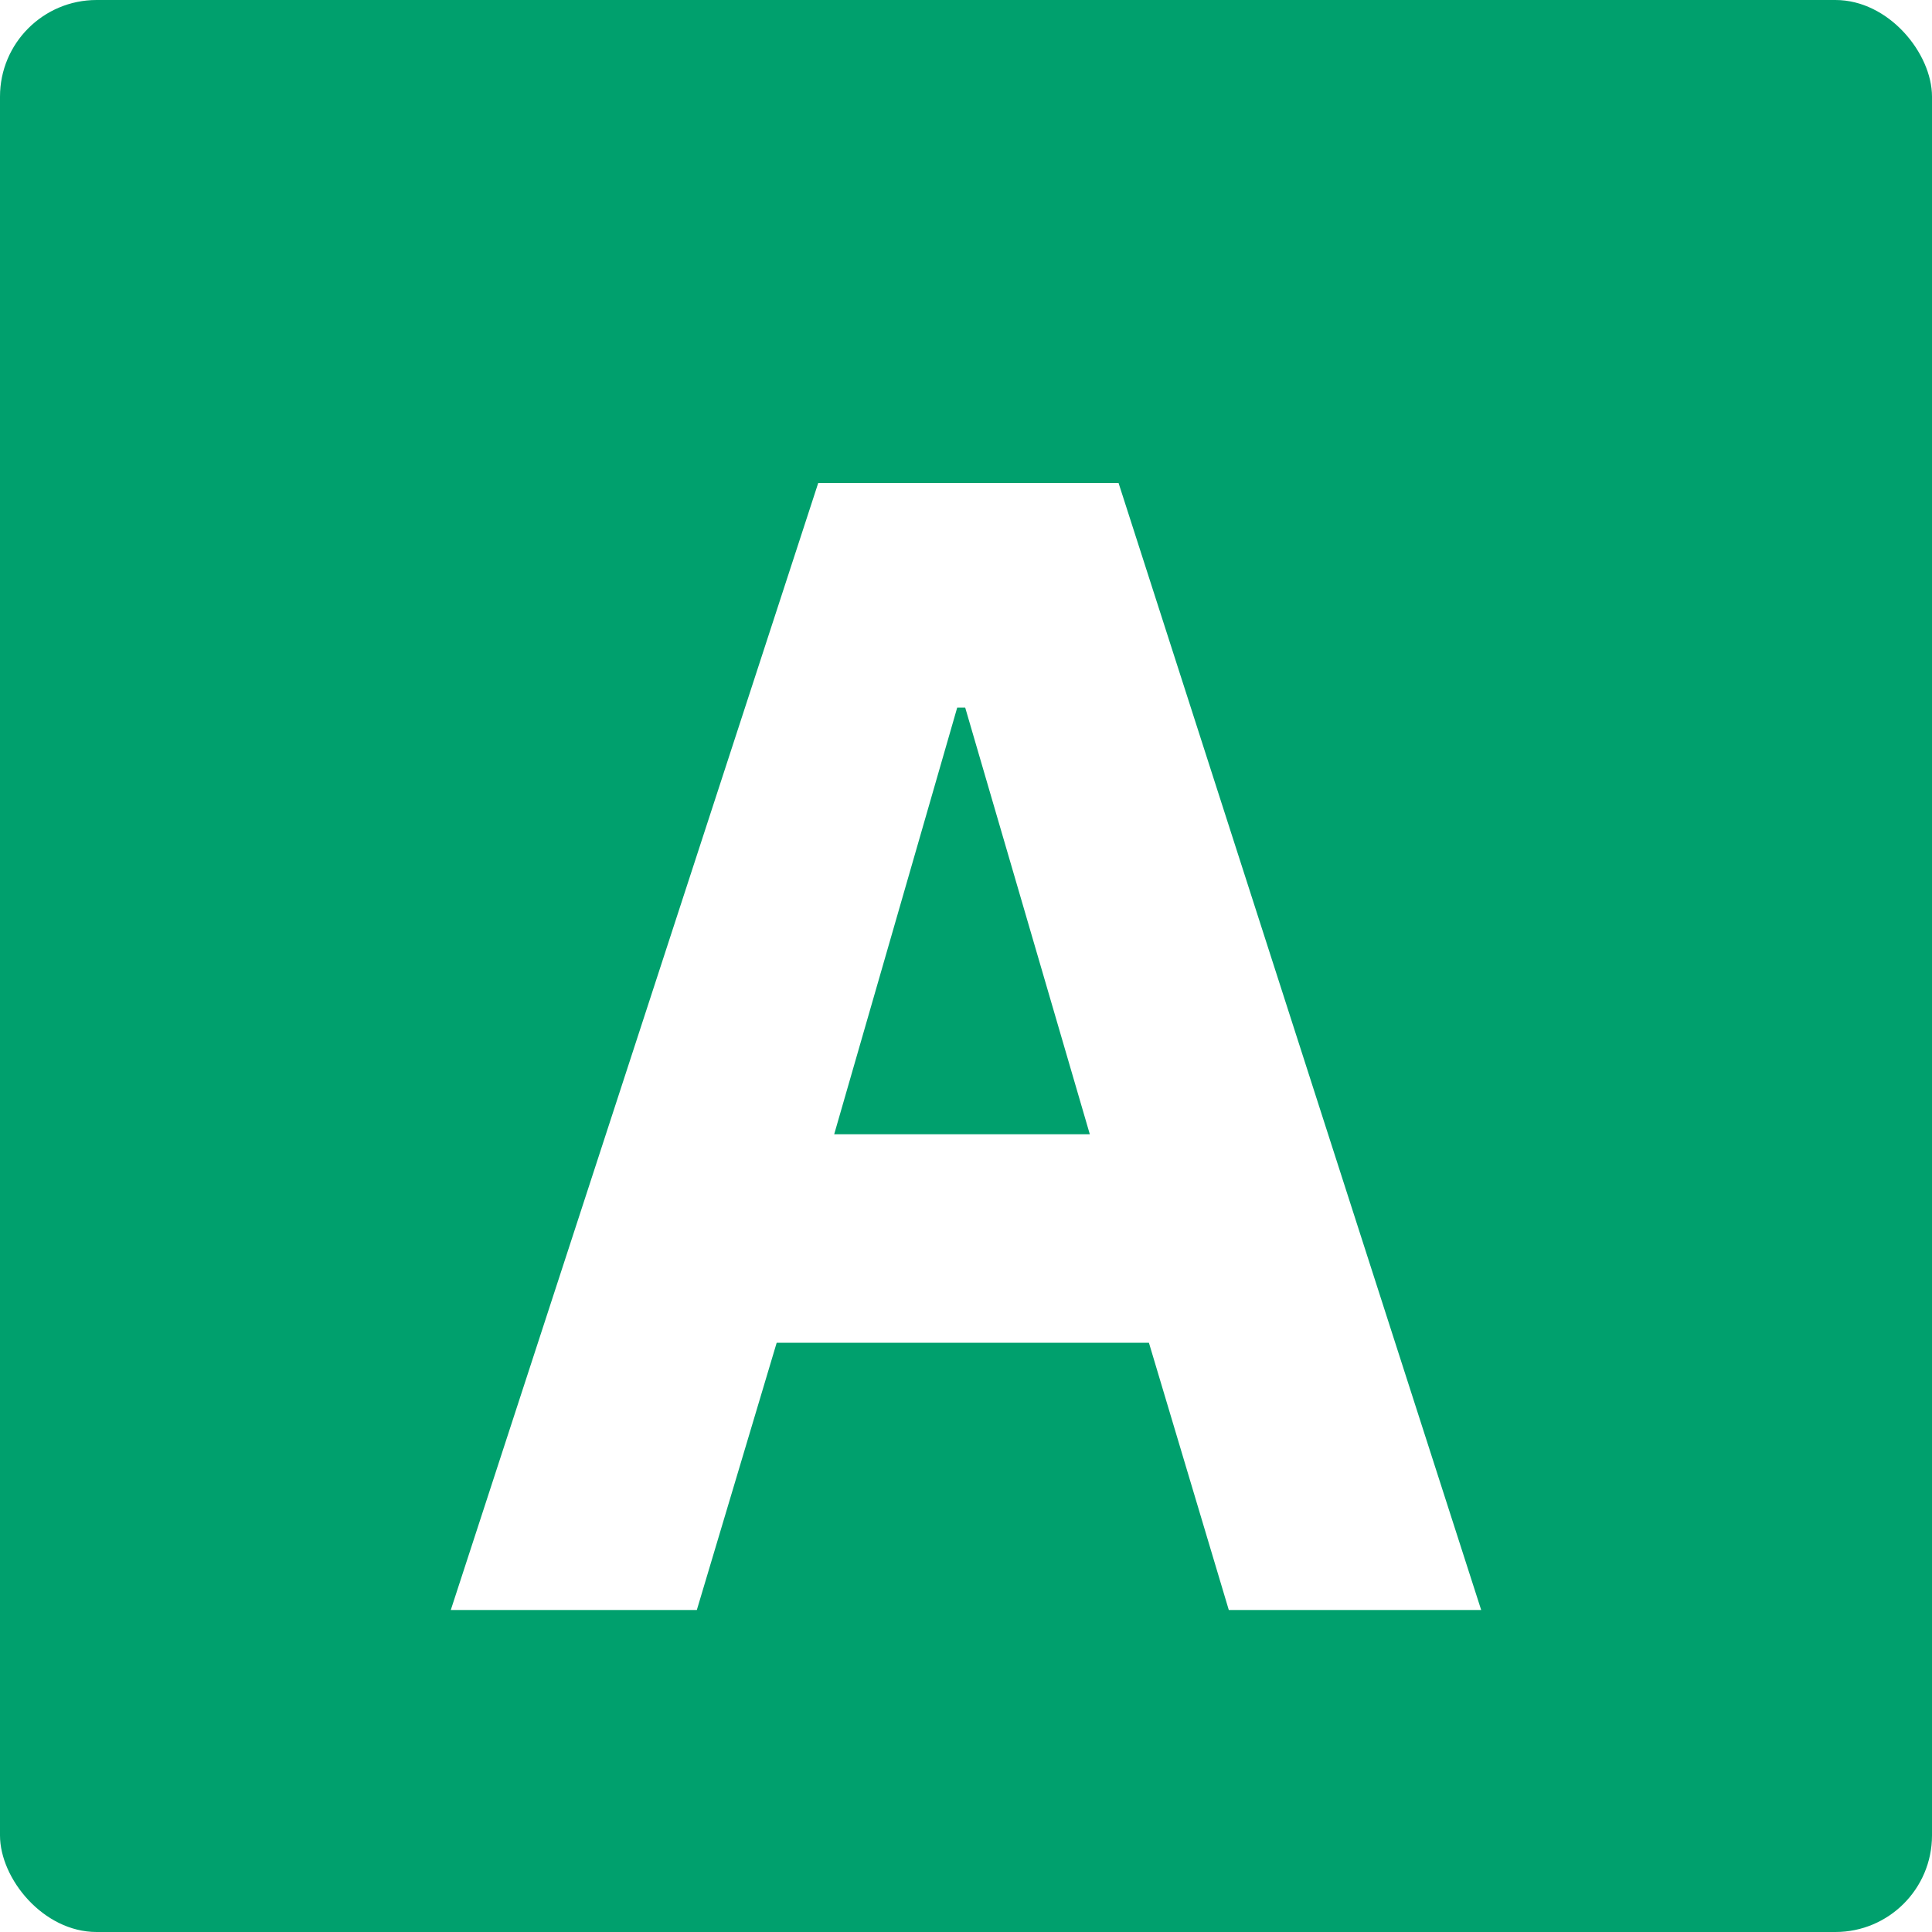 <svg width="80" height="80" viewBox="0 0 80 80" fill="none" xmlns="http://www.w3.org/2000/svg">
    <rect width="80" height="80" rx="4" fill="#00A06D" />
    <g filter="url(#filter0_d_2009_1820)">
        <path
            d="M50.882 62.667L47.574 51.6H32.161L28.854 62.667H18.666L33.881 16H46.317L61.333 62.667H50.882ZM39.967 25.3H39.636L34.542 42.967H45.127L39.967 25.3Z"
            fill="white" />
    </g>
    <defs>
        <filter id="filter0_d_2009_1820" x="14.666" y="16" width="50.666" height="54.667"
            filterUnits="userSpaceOnUse" color-interpolation-filters="sRGB">
            <feFlood flood-opacity="0" result="BackgroundImageFix" />
            <feColorMatrix in="SourceAlpha" type="matrix"
                values="0 0 0 0 0 0 0 0 0 0 0 0 0 0 0 0 0 0 127 0" result="hardAlpha" />
            <feOffset dy="4" />
            <feGaussianBlur stdDeviation="2" />
            <feComposite in2="hardAlpha" operator="out" />
            <feColorMatrix type="matrix" values="0 0 0 0 0 0 0 0 0 0 0 0 0 0 0 0 0 0 0.25 0" />
            <feBlend mode="normal" in2="BackgroundImageFix" result="effect1_dropShadow_2009_1820" />
            <feBlend mode="normal" in="SourceGraphic" in2="effect1_dropShadow_2009_1820"
                result="shape" />
        </filter>
    </defs>
</svg>